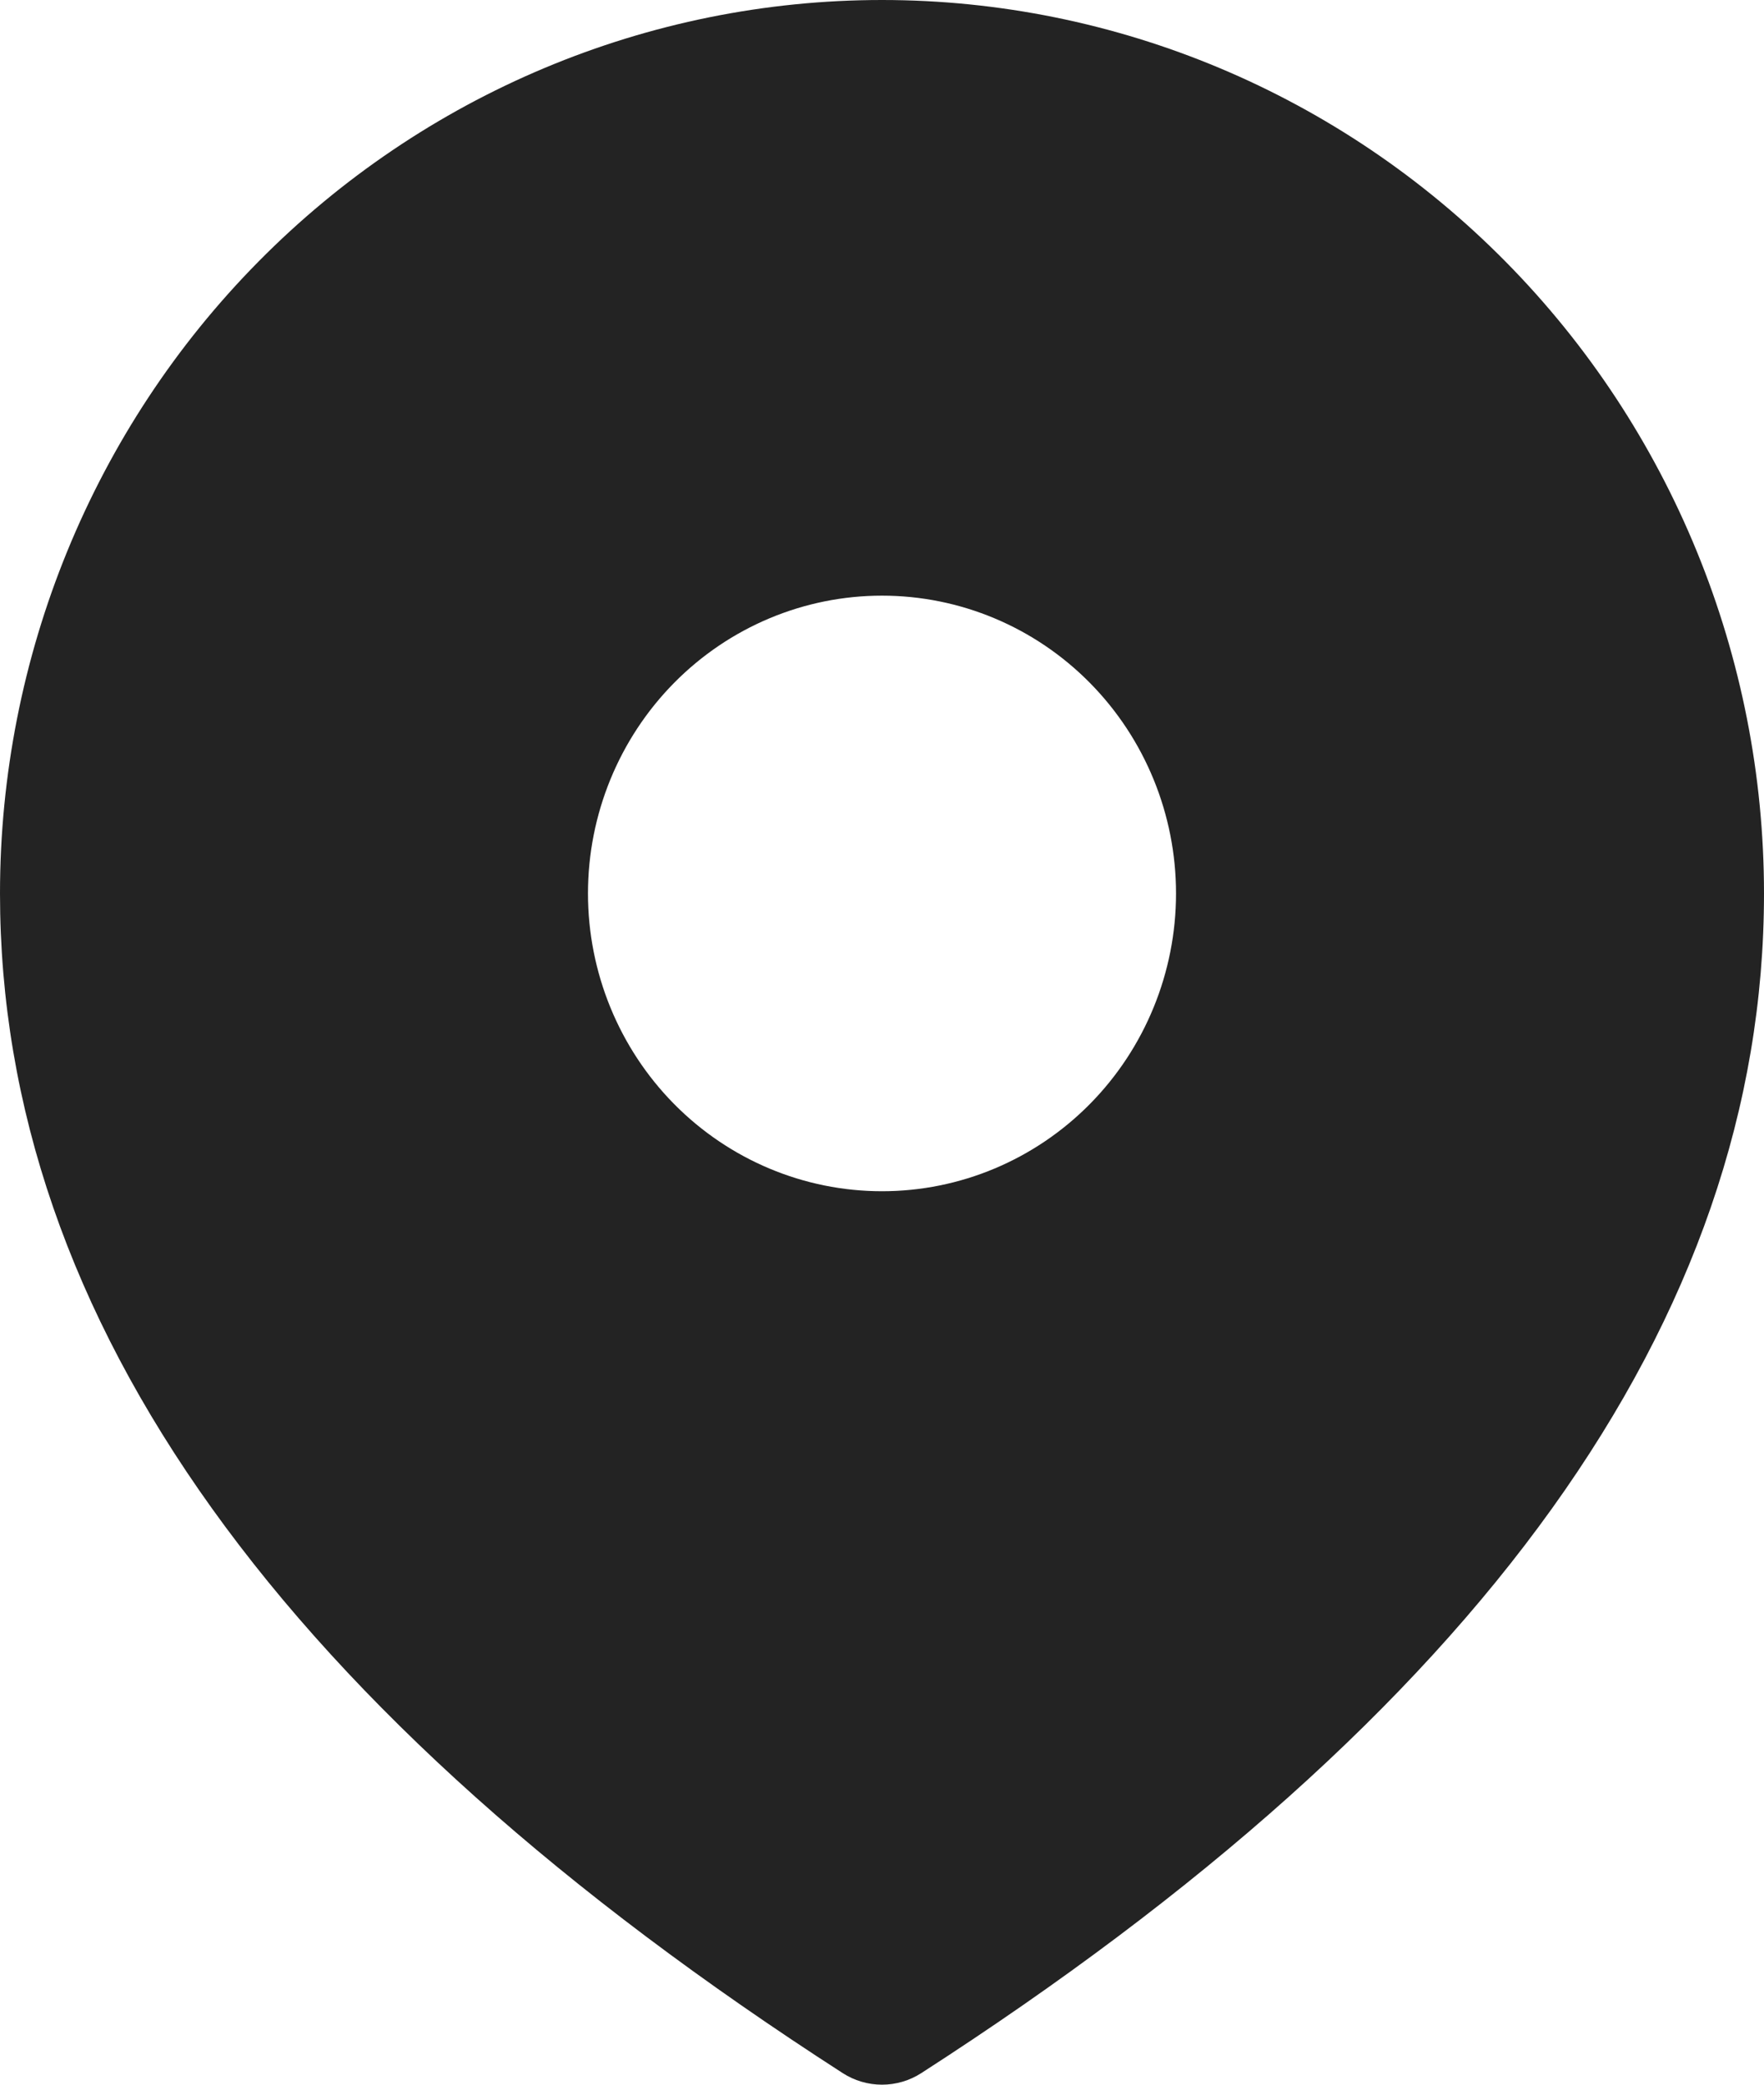 <svg width="22" height="26" viewBox="0 0 22 26" fill="none" xmlns="http://www.w3.org/2000/svg">
<path d="M11 0C13.917 0 16.715 1.174 18.778 3.264C20.841 5.353 22 8.188 22 11.143C22 16.467 18.453 21.369 11.491 25.855C11.344 25.95 11.174 26 11 26C10.826 26 10.656 25.95 10.509 25.855C3.547 21.369 0 16.467 0 11.143C0 8.188 1.159 5.353 3.222 3.264C5.285 1.174 8.083 0 11 0V0ZM11 7.429C10.027 7.429 9.095 7.82 8.407 8.517C7.72 9.213 7.333 10.158 7.333 11.143C7.333 12.128 7.72 13.073 8.407 13.769C9.095 14.466 10.027 14.857 11 14.857C11.973 14.857 12.905 14.466 13.593 13.769C14.28 13.073 14.667 12.128 14.667 11.143C14.667 10.158 14.28 9.213 13.593 8.517C12.905 7.82 11.973 7.429 11 7.429V7.429Z" fill="#232323"/>
</svg>
